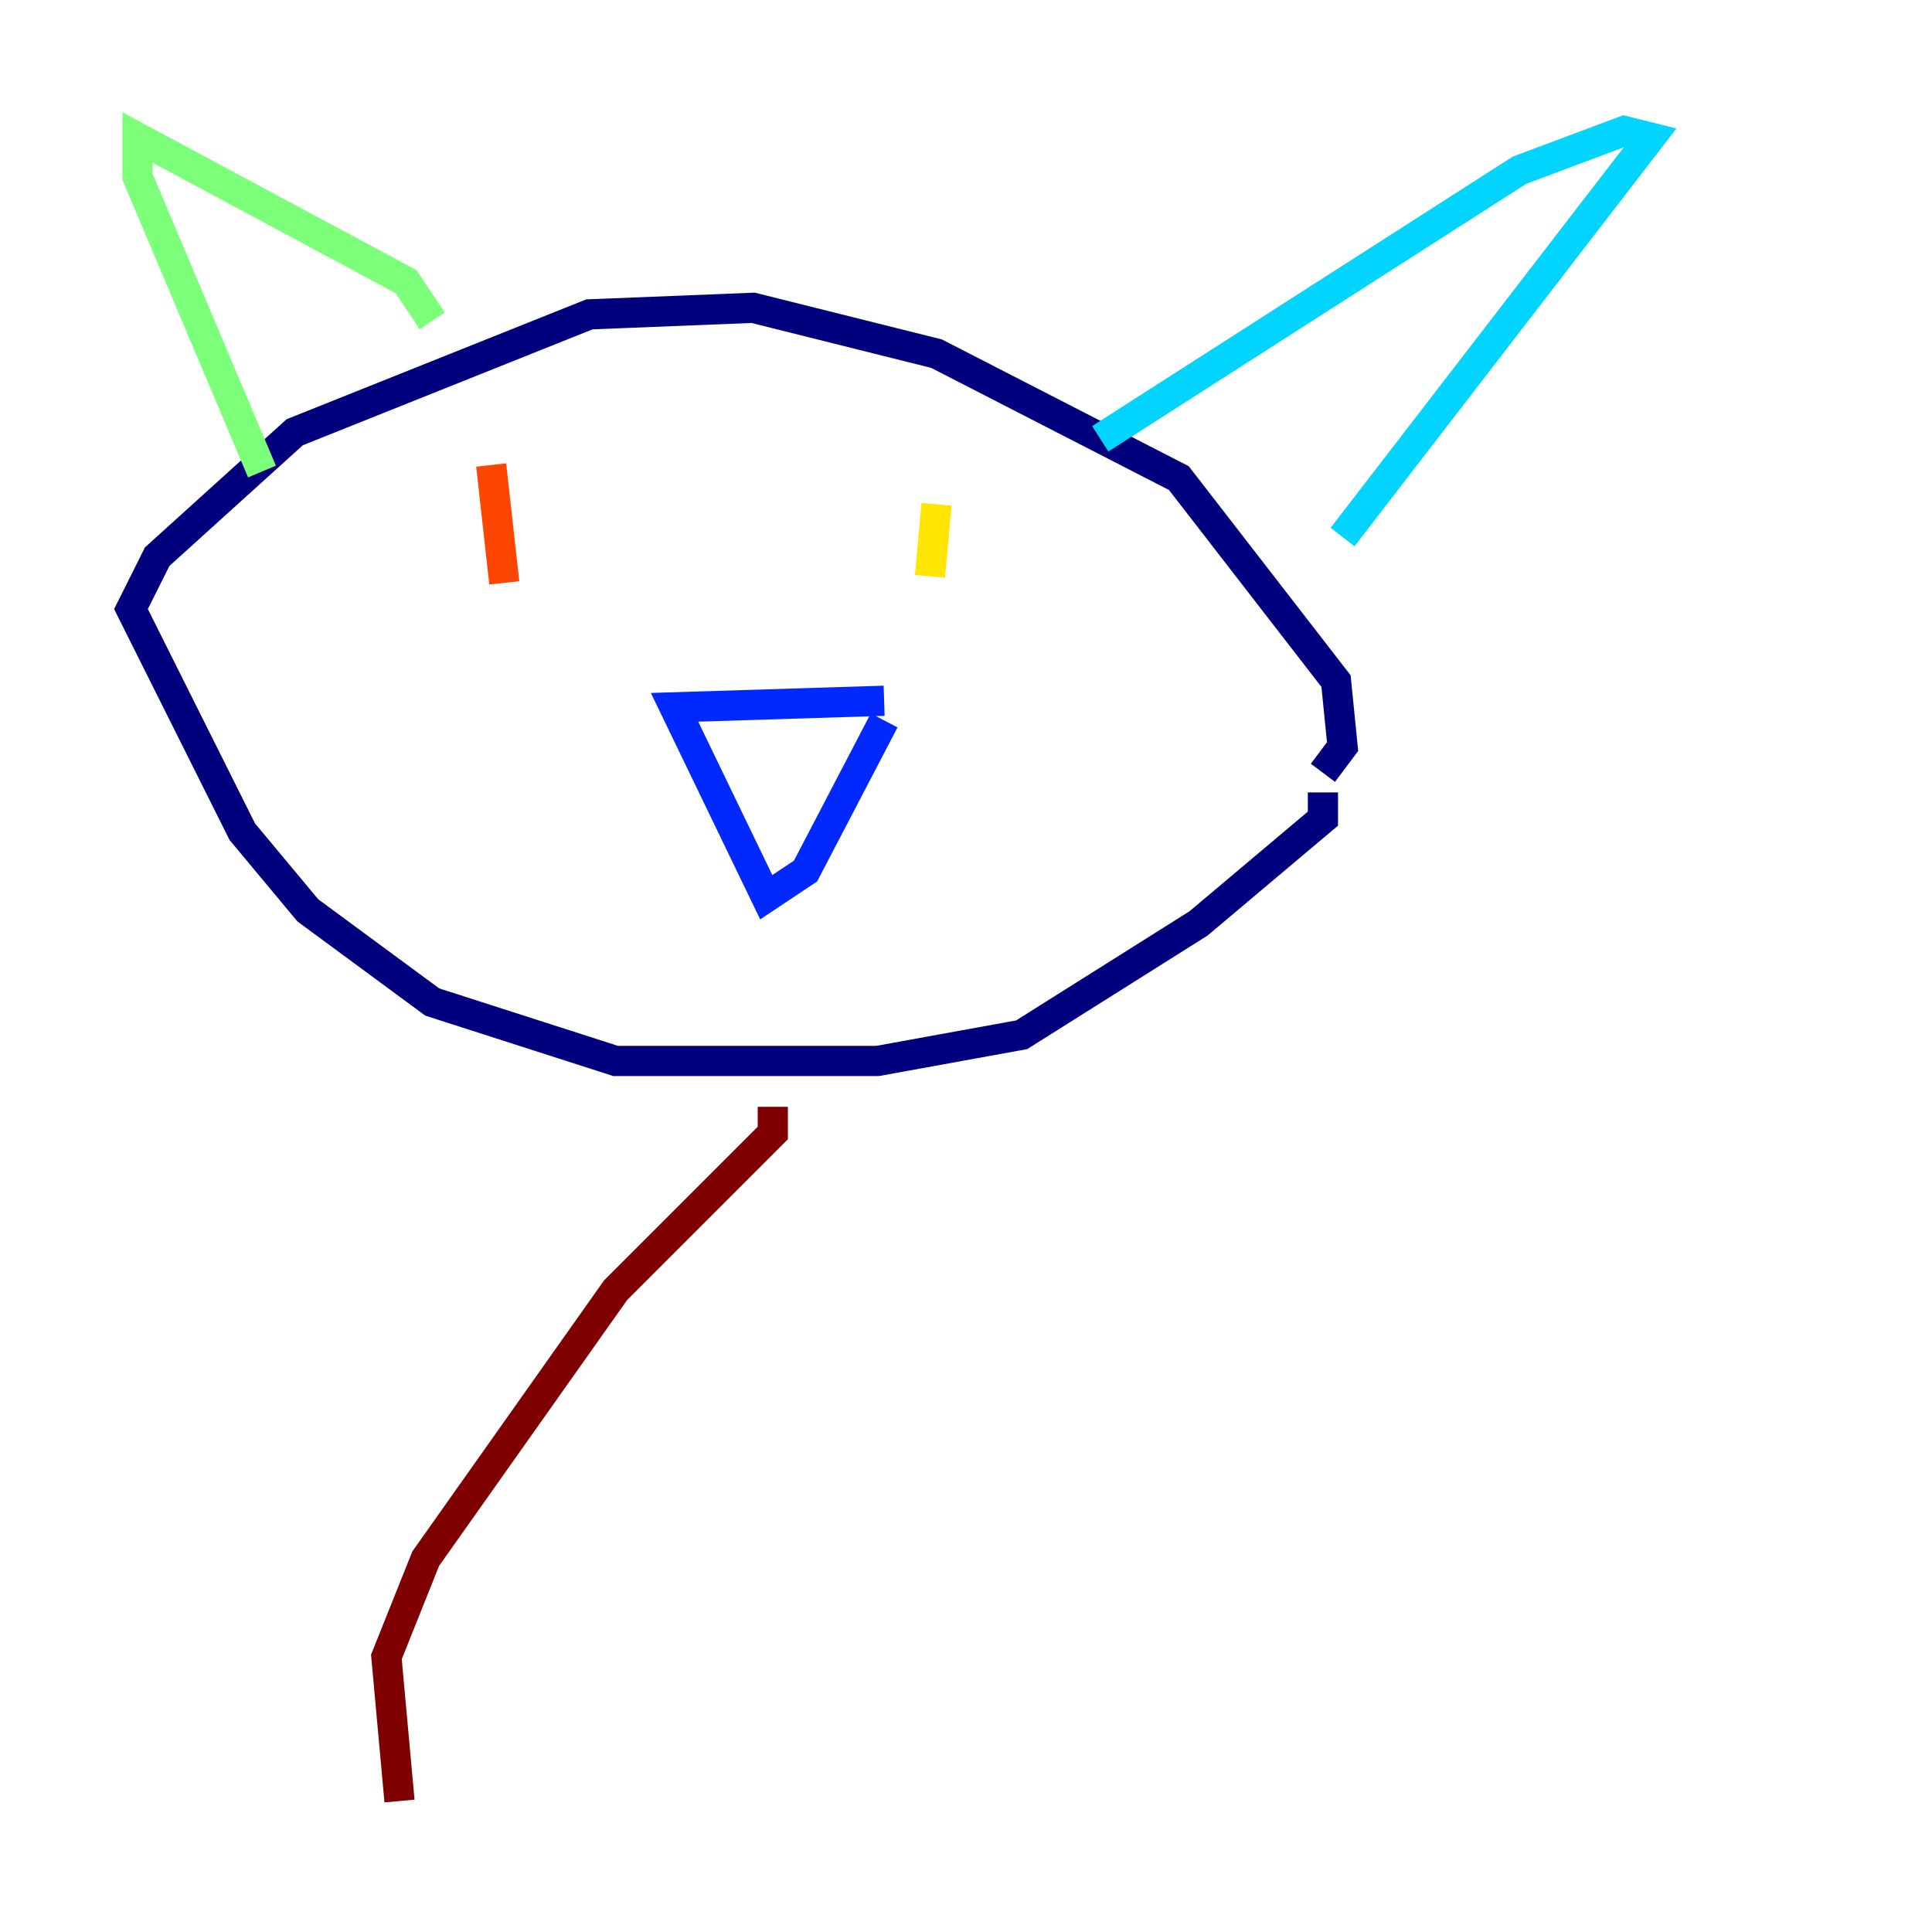 <?xml version="1.0" encoding="utf-8" ?>
<svg baseProfile="tiny" height="128" version="1.2" viewBox="0,0,128,128" width="128" xmlns="http://www.w3.org/2000/svg" xmlns:ev="http://www.w3.org/2001/xml-events" xmlns:xlink="http://www.w3.org/1999/xlink"><defs /><polyline fill="none" points="87.647,52.502 87.647,54.237 79.403,61.18 67.688,68.556 58.142,70.291 40.786,70.291 28.637,66.386 20.393,60.312 16.054,55.105 8.678,40.352 10.414,36.881 19.525,28.637 39.051,20.827 49.898,20.393 62.047,23.43 78.102,31.675 88.515,45.125 88.949,49.464 87.647,51.2" stroke="#00007f" stroke-width="2" /><polyline fill="none" points="58.576,47.729 53.37,57.709 50.766,59.444 44.691,46.861 58.576,46.427" stroke="#0028ff" stroke-width="2" /><polyline fill="none" points="88.949,35.58 109.342,9.112 107.607,8.678 100.664,11.281 72.895,29.071" stroke="#00d4ff" stroke-width="2" /><polyline fill="none" points="28.637,21.261 26.902,18.658 9.112,9.112 9.112,11.715 17.356,31.241" stroke="#7cff79" stroke-width="2" /><polyline fill="none" points="62.047,33.41 61.614,38.183" stroke="#ffe500" stroke-width="2" /><polyline fill="none" points="32.542,30.807 33.41,38.617" stroke="#ff4600" stroke-width="2" /><polyline fill="none" points="51.2,73.329 51.2,75.064 40.786,85.478 28.203,103.268 25.6,109.776 26.468,119.322" stroke="#7f0000" stroke-width="2" /></svg>